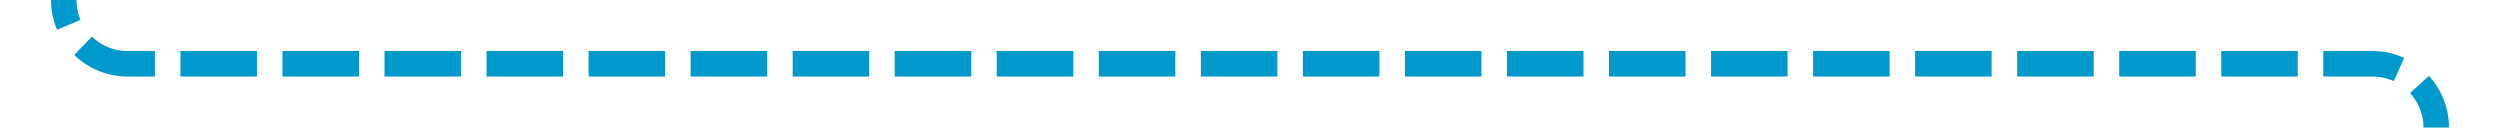 ﻿<?xml version="1.0" encoding="utf-8"?>
<svg version="1.1" xmlns:xlink="http://www.w3.org/1999/xlink" width="196px" height="10px" preserveAspectRatio="xMinYMid meet" viewBox="200 706  196 8" xmlns="http://www.w3.org/2000/svg">
  <path d="M 205 213  L 205 705  A 5 5 0 0 0 210 710 L 386 710  A 5 5 0 0 1 391 715 L 391 726  " stroke-width="2" stroke-dasharray="6,2" stroke="#0099cc" fill="none" />
  <path d="M 395.293 720.893  L 391 725.186  L 386.707 720.893  L 385.293 722.307  L 390.293 727.307  L 391 728.014  L 391.707 727.307  L 396.707 722.307  L 395.293 720.893  Z " fill-rule="nonzero" fill="#0099cc" stroke="none" />
</svg>